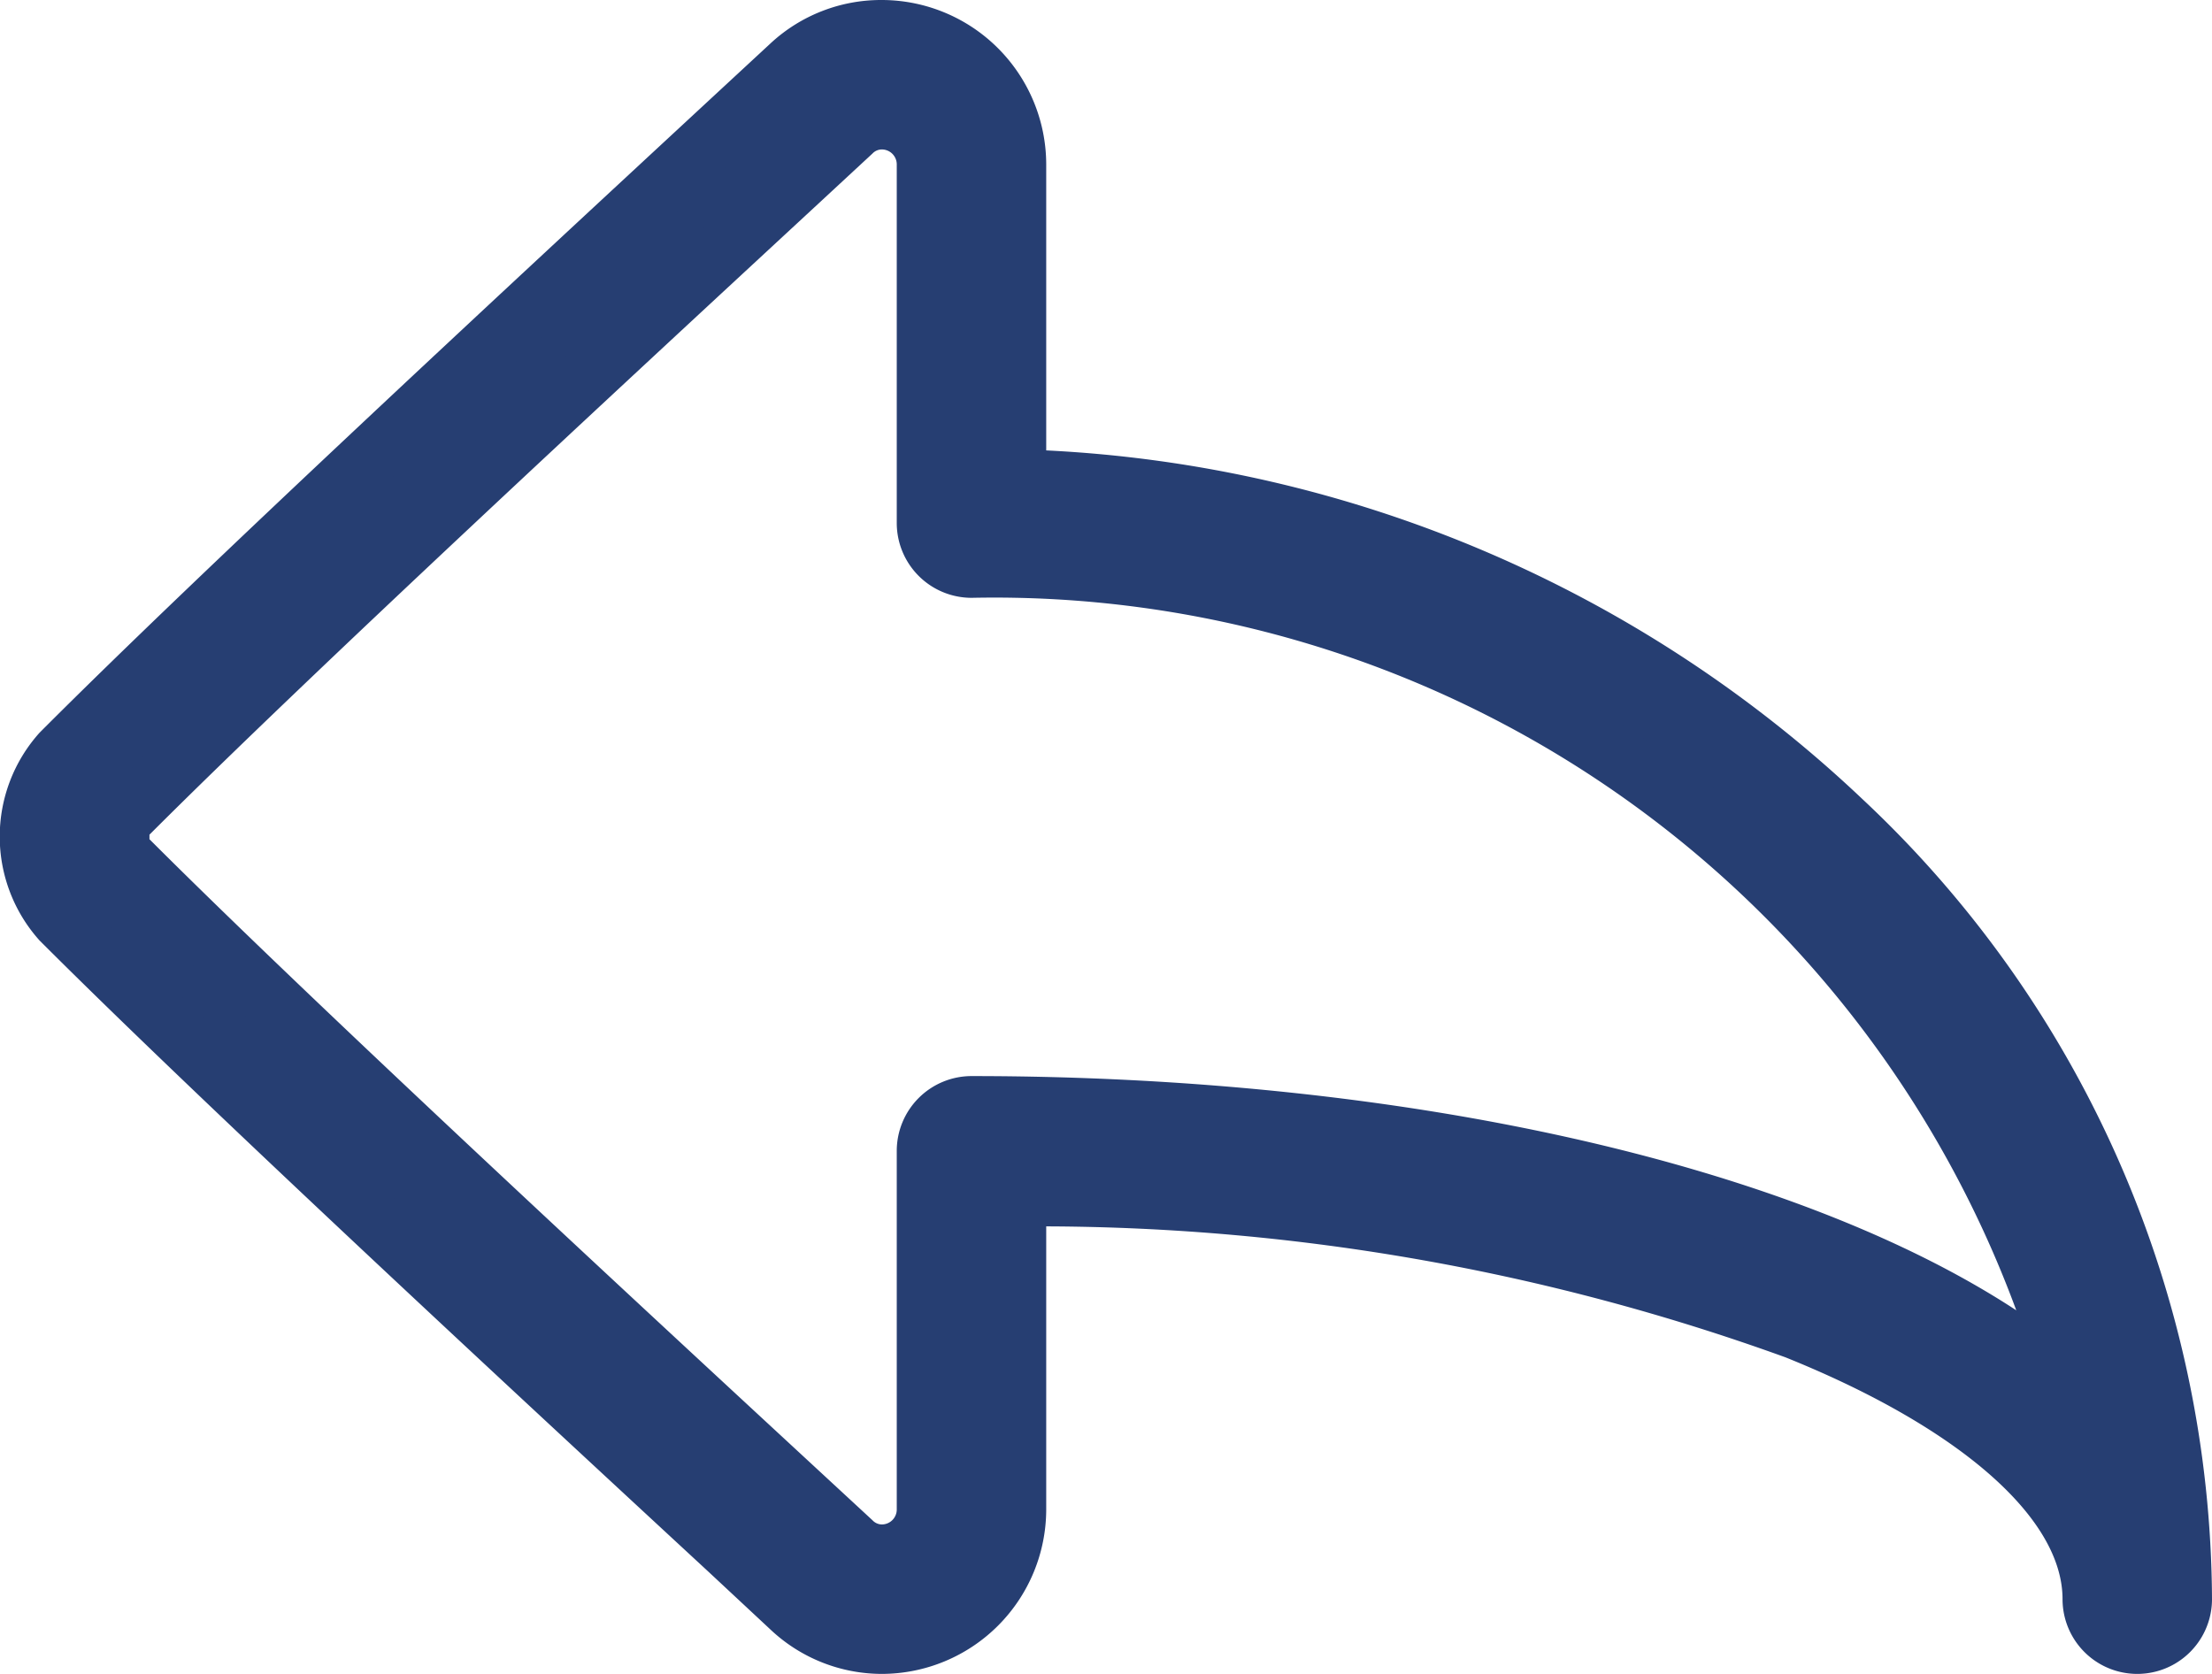 <svg xmlns="http://www.w3.org/2000/svg" width="18.5" height="14" viewBox="0 0 18.5 14"><g transform="translate(8.25 -66.75)"><g transform="translate(-8 67)"><path d="M8.25,67.756V65.125A1.126,1.126,0,0,0,7.125,64a1.112,1.112,0,0,0-.757.3l-.484.448C4.291,66.223,1.624,68.69.259,70.058a1.053,1.053,0,0,0,0,1.384c1.365,1.368,4.031,3.835,5.624,5.309l.484.448a1.112,1.112,0,0,0,.757.3A1.126,1.126,0,0,0,8.25,76.375V73.753c5.4.076,9,1.779,9,3.372a.375.375,0,0,0,.75,0C18,72.072,13.66,67.939,8.25,67.756ZM7.875,73a.375.375,0,0,0-.375.375v3a.376.376,0,0,1-.375.375.363.363,0,0,1-.248-.1L6.393,76.2C4.8,74.73,2.145,72.27.791,70.913a.343.343,0,0,1,0-.326C2.145,69.23,4.8,66.77,6.393,65.3l.484-.448a.363.363,0,0,1,.248-.1.375.375,0,0,1,.375.375v3a.375.375,0,0,0,.375.375,9.239,9.239,0,0,1,9.176,6.851C15.45,73.95,11.985,73,7.875,73Z" transform="translate(0 -64)" fill="#263e72"/><path d="M7.125,63.75A1.377,1.377,0,0,1,8.5,65.125v2.392a10.684,10.684,0,0,1,6.827,2.917,9.224,9.224,0,0,1,2.923,6.691.625.625,0,0,1-1.25,0c0-.682-.867-1.439-2.318-2.023A18.328,18.328,0,0,0,8.5,74.007v2.368A1.377,1.377,0,0,1,7.125,77.75a1.36,1.36,0,0,1-.928-.368L5.68,76.9c-1.586-1.467-4.239-3.923-5.6-5.285a1.3,1.3,0,0,1,0-1.736c1.36-1.364,4.016-3.822,5.6-5.29l.513-.475A1.359,1.359,0,0,1,7.125,63.75Zm10.5,13.5a.125.125,0,0,0,.125-.125c0-4.933-4.177-8.938-9.508-9.119L8,68V65.125a.876.876,0,0,0-.875-.875.861.861,0,0,0-.587.234l-.514.475C4.44,66.425,1.789,68.878.436,70.235a.806.806,0,0,0,0,1.032c1.351,1.354,4,3.806,5.583,5.27l.518.479a.862.862,0,0,0,.588.235A.876.876,0,0,0,8,76.375V73.5l.254,0a19.094,19.094,0,0,1,6.615,1.135c1.7.684,2.632,1.567,2.632,2.487A.125.125,0,0,0,17.625,77.25ZM7.125,64.5a.626.626,0,0,1,.625.625v3a.125.125,0,0,0,.125.125,10.149,10.149,0,0,1,6.1,2.011A8.828,8.828,0,0,1,17.295,75.3l.171.752-.58-.508c-1.612-1.412-5.065-2.289-9.011-2.289a.125.125,0,0,0-.125.125v3A.626.626,0,0,1,7.125,77a.615.615,0,0,1-.417-.168l-.492-.455c-1.588-1.47-4.247-3.929-5.6-5.288a.561.561,0,0,1,0-.681c1.354-1.358,4.014-3.819,5.6-5.289l.489-.452A.615.615,0,0,1,7.125,64.5Zm9.488,10.209A9.108,9.108,0,0,0,7.875,68.75a.626.626,0,0,1-.625-.625v-3A.125.125,0,0,0,7.125,65a.108.108,0,0,0-.078.034l-.489.453C4.985,66.943,2.359,69.372,1,70.731c0,.005,0,.011,0,.019s0,.014,0,.019c1.358,1.358,3.982,3.786,5.555,5.241l.492.455a.109.109,0,0,0,.078.035.125.125,0,0,0,.125-.125v-3a.626.626,0,0,1,.625-.625C11.506,72.75,14.752,73.489,16.613,74.709Z" transform="translate(0 -64)" fill="#263e72"/></g></g></svg>